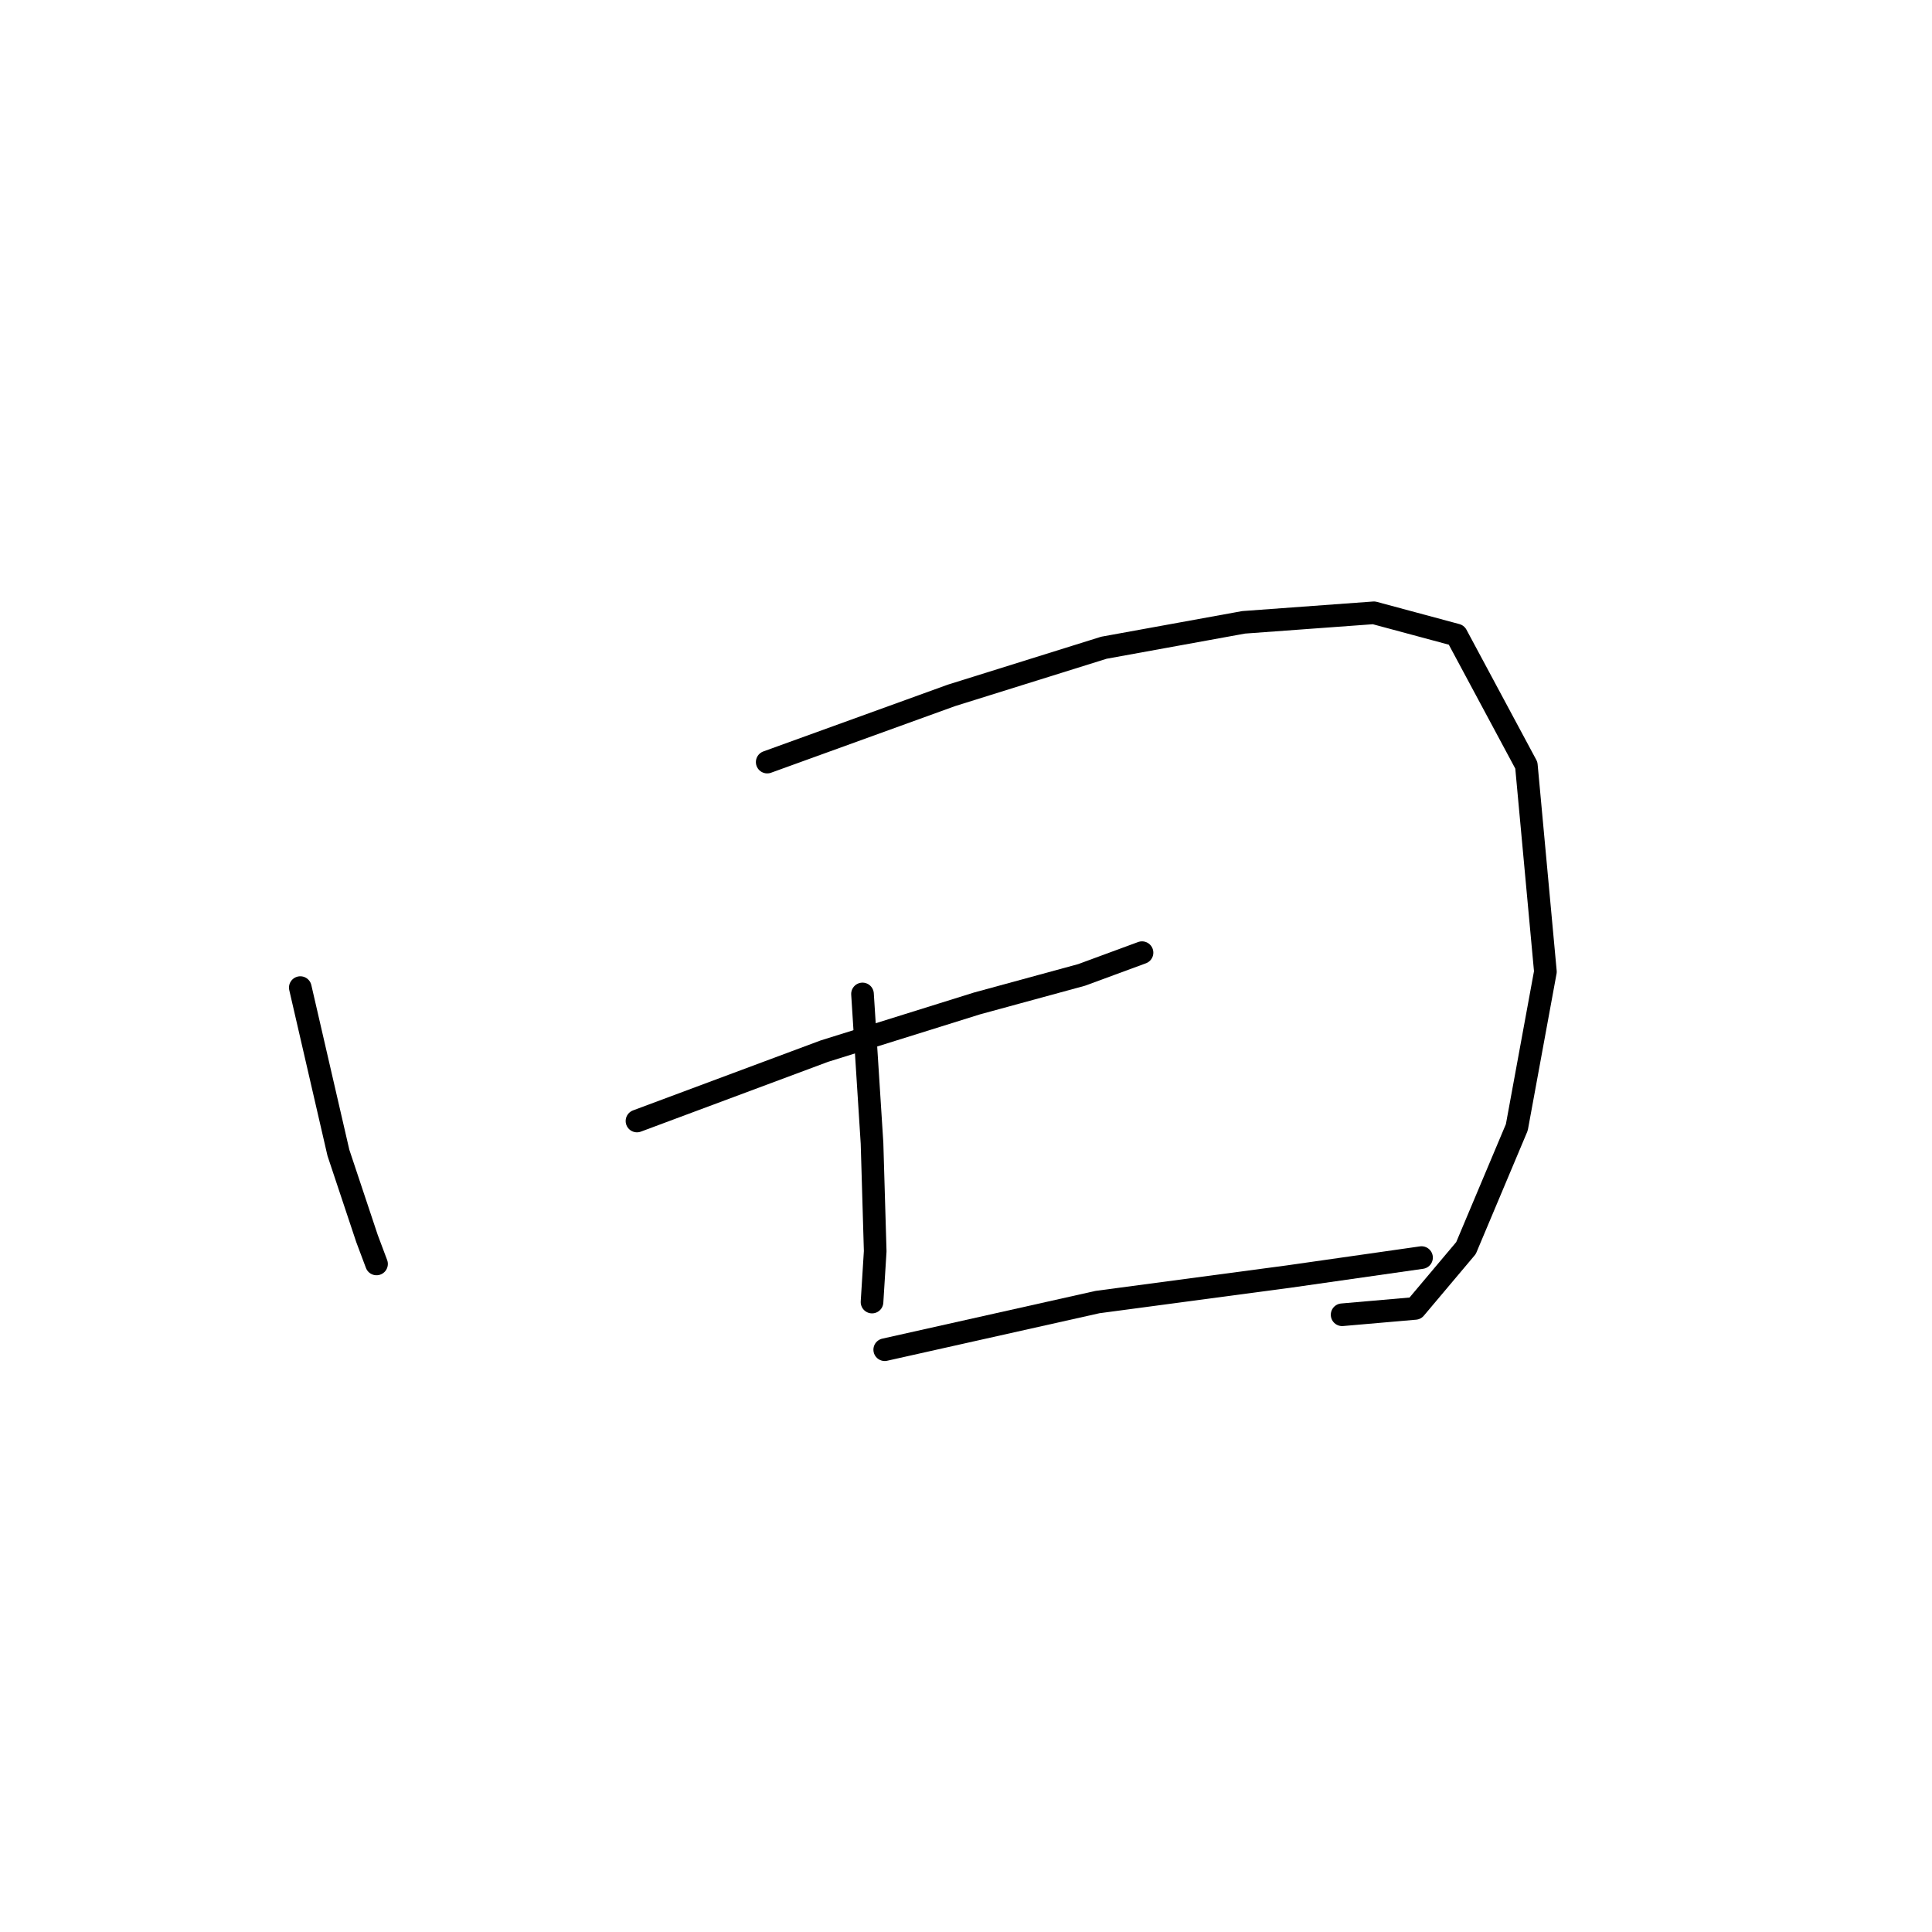 <?xml version="1.0" standalone="no"?>
    <svg width="256" height="256" xmlns="http://www.w3.org/2000/svg" version="1.1">
    <polyline stroke="black" stroke-width="3" stroke-linecap="round" fill="transparent" stroke-linejoin="round" points="39.791 130.862 44.841 152.748 48.629 164.112 49.892 167.479 49.892 167.479 " />
        <polyline stroke="black" stroke-width="3" stroke-linecap="round" fill="transparent" stroke-linejoin="round" points="101.659 100.98 126.07 92.142 146.272 85.829 164.791 82.462 182.047 81.199 192.99 84.145 202.249 101.401 204.774 128.758 200.986 149.381 194.252 165.374 187.518 173.371 177.838 174.213 177.838 174.213 " />
        <polyline stroke="black" stroke-width="3" stroke-linecap="round" fill="transparent" stroke-linejoin="round" points="114.286 131.704 115.548 151.485 115.969 165.795 115.548 172.529 115.548 172.529 " />
        <polyline stroke="black" stroke-width="3" stroke-linecap="round" fill="transparent" stroke-linejoin="round" points="84.403 148.539 109.235 139.28 129.437 132.967 143.326 129.179 151.323 126.233 151.323 126.233 " />
        <polyline stroke="black" stroke-width="3" stroke-linecap="round" fill="transparent" stroke-linejoin="round" points="117.232 178.842 145.431 172.529 170.683 169.162 188.36 166.637 188.36 166.637 " />
        </svg>